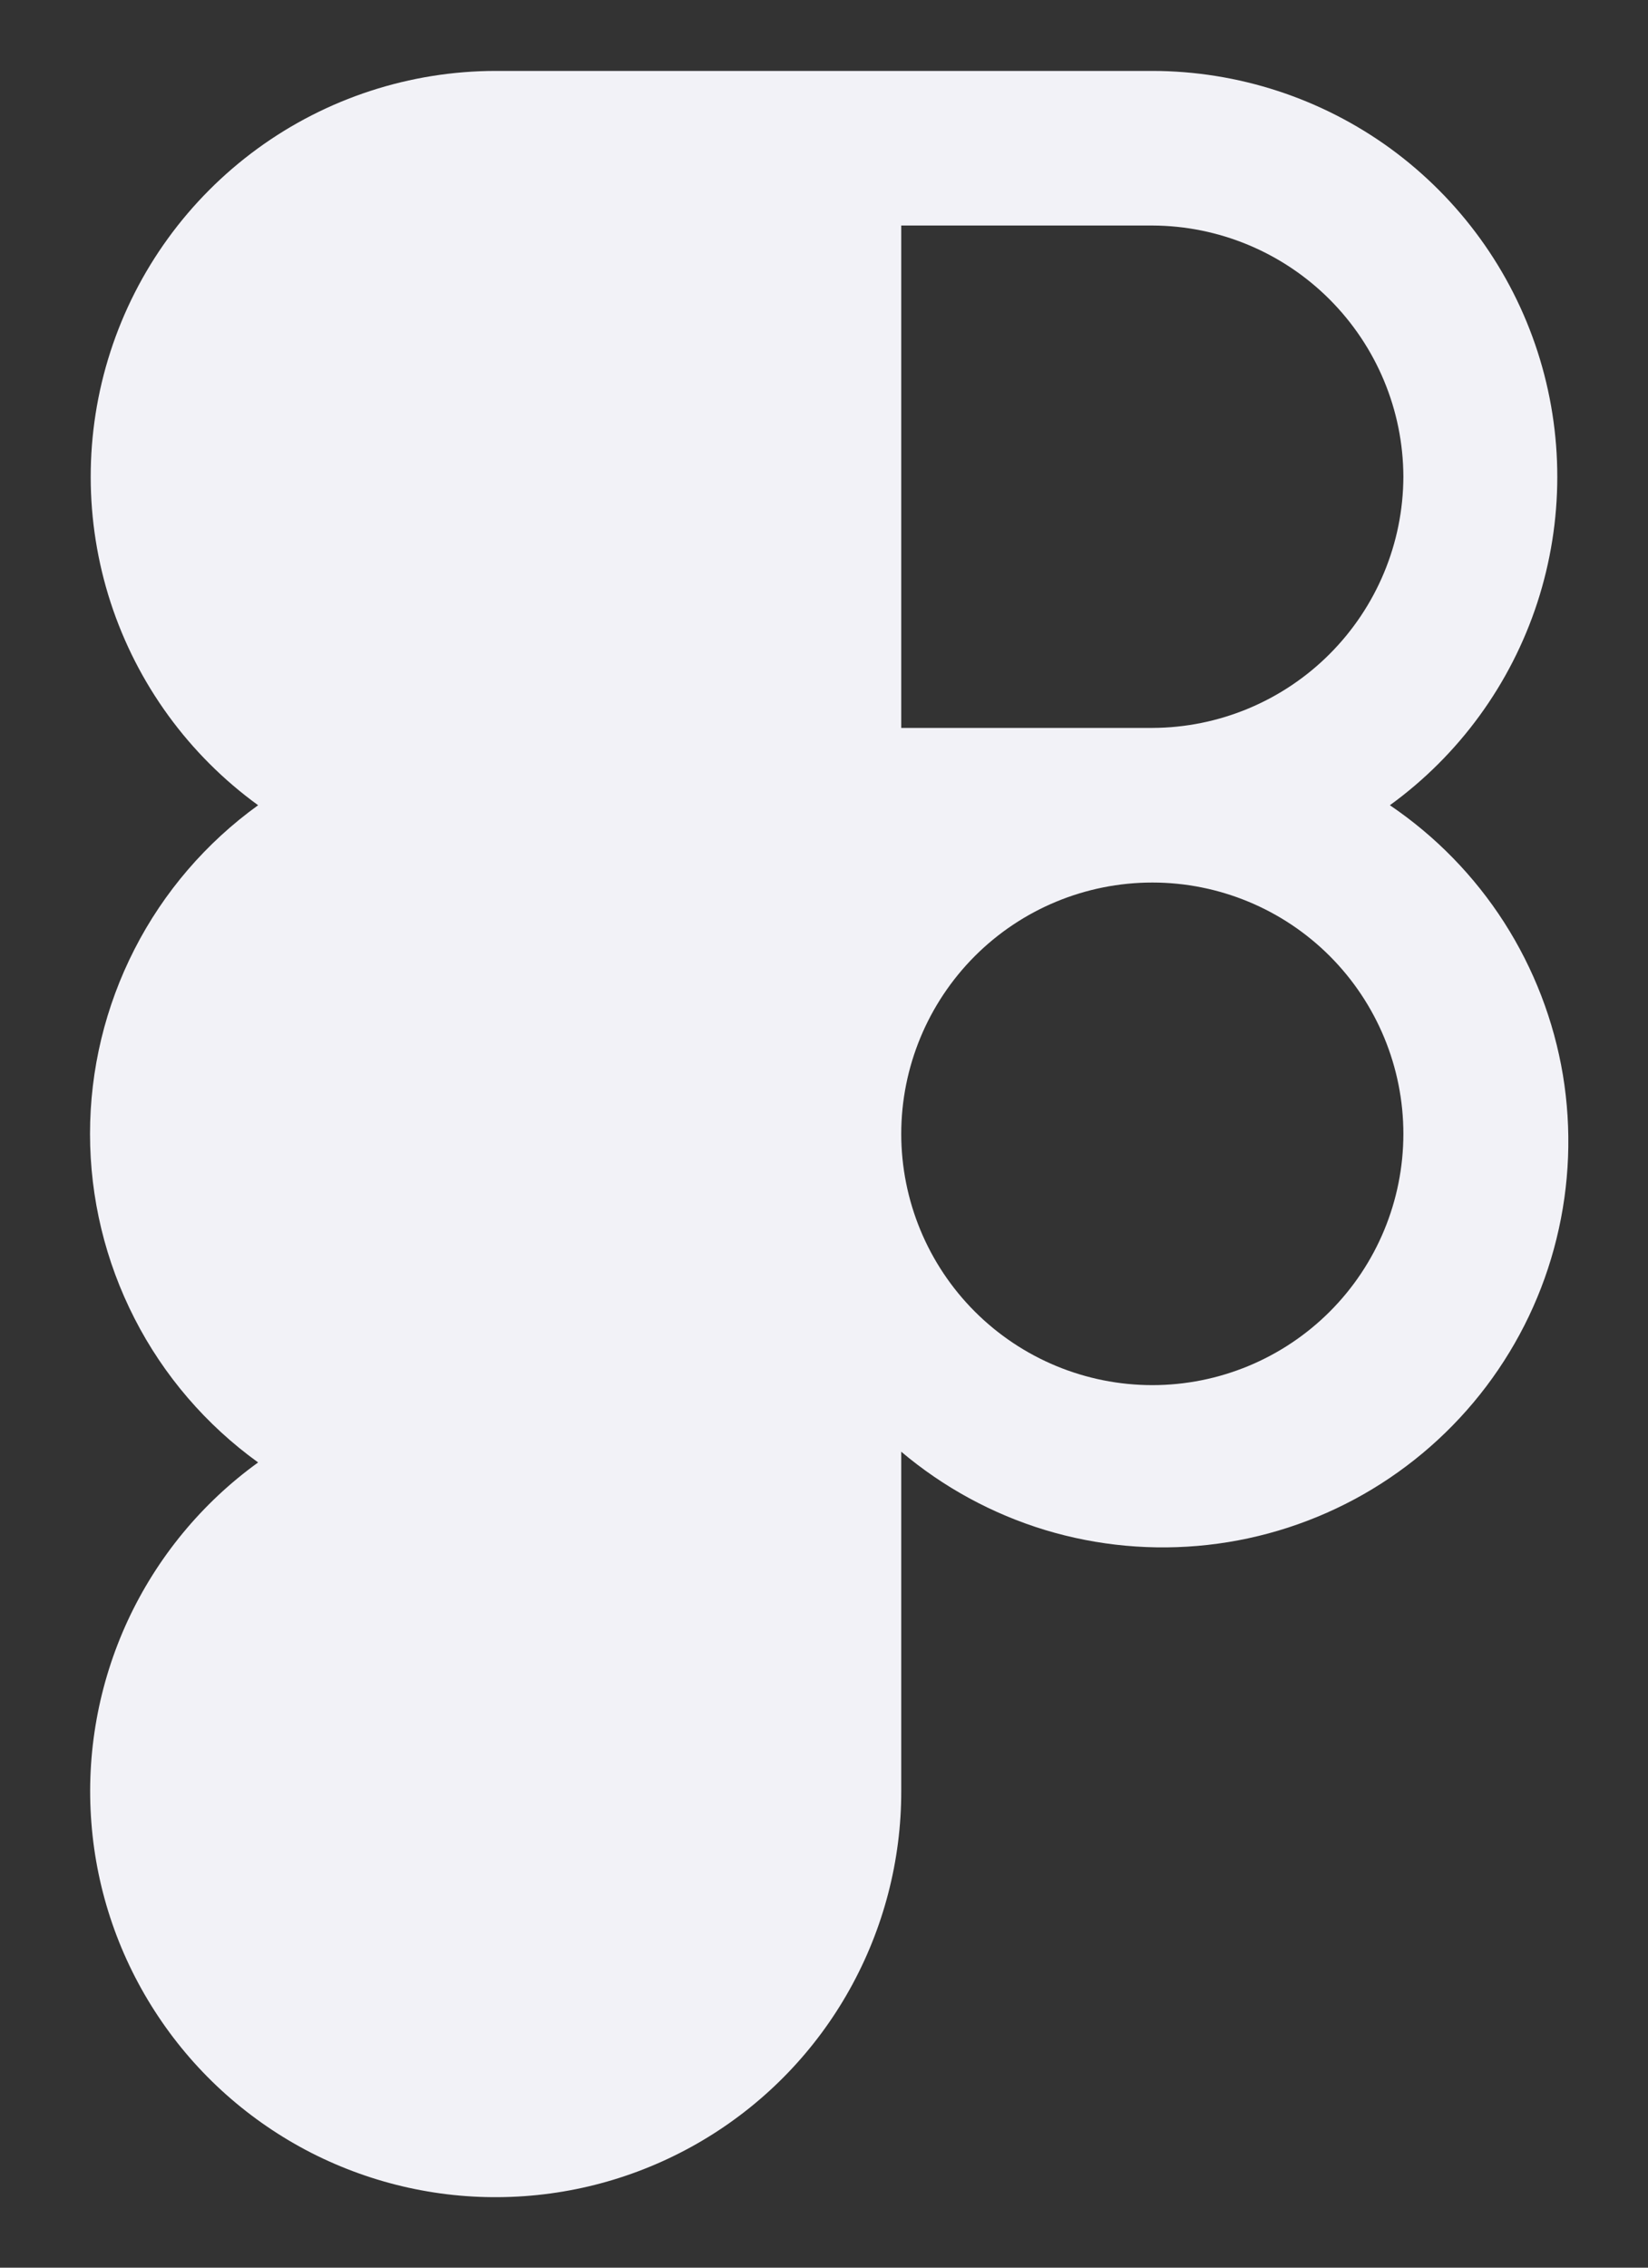 <svg width="16" height="22" viewBox="0 0 16 22" fill="none" xmlns="http://www.w3.org/2000/svg">
<rect x="0" y="0" width="16" height="22" fill="#333333" stroke="none"/>
<path d="M13.494 7.812C14.167 7.324 14.668 6.636 14.926 5.845C15.183 5.055 15.184 4.203 14.928 3.412C14.672 2.621 14.172 1.932 13.501 1.442C12.829 0.953 12.019 0.689 11.188 0.688H4.812C3.981 0.689 3.171 0.953 2.5 1.442C1.828 1.932 1.328 2.621 1.072 3.412C0.816 4.203 0.817 5.055 1.074 5.845C1.332 6.636 1.833 7.324 2.506 7.812C2.001 8.176 1.589 8.655 1.306 9.209C1.022 9.764 0.874 10.377 0.874 11C0.874 11.623 1.022 12.236 1.306 12.791C1.589 13.345 2.001 13.824 2.506 14.188C1.96 14.582 1.524 15.111 1.24 15.723C0.957 16.335 0.835 17.009 0.887 17.681C0.938 18.354 1.162 19.001 1.536 19.562C1.91 20.124 2.422 20.579 3.022 20.886C3.623 21.192 4.292 21.34 4.966 21.313C5.64 21.287 6.295 21.088 6.87 20.736C7.445 20.384 7.92 19.89 8.249 19.301C8.578 18.712 8.751 18.049 8.75 17.375V14.084C9.159 14.429 9.633 14.687 10.145 14.843C10.657 14.998 11.195 15.047 11.726 14.988C12.258 14.929 12.771 14.762 13.236 14.498C13.701 14.233 14.107 13.877 14.43 13.45C14.752 13.024 14.985 12.536 15.112 12.017C15.24 11.498 15.261 10.958 15.174 10.43C15.086 9.903 14.892 9.399 14.603 8.948C14.314 8.498 13.937 8.112 13.494 7.812ZM13.625 4.625C13.623 5.271 13.365 5.889 12.908 6.346C12.452 6.802 11.833 7.06 11.188 7.062H8.75V2.188H11.188C11.833 2.19 12.452 2.448 12.908 2.904C13.365 3.361 13.623 3.979 13.625 4.625ZM11.188 13.438C10.541 13.438 9.921 13.181 9.464 12.724C9.007 12.267 8.75 11.646 8.75 11C8.75 10.354 9.007 9.734 9.464 9.276C9.921 8.819 10.541 8.562 11.188 8.562C11.834 8.562 12.454 8.819 12.911 9.276C13.368 9.734 13.625 10.354 13.625 11C13.625 11.646 13.368 12.267 12.911 12.724C12.454 13.181 11.834 13.438 11.188 13.438Z" fill="#F2F2F7"/>
</svg>
